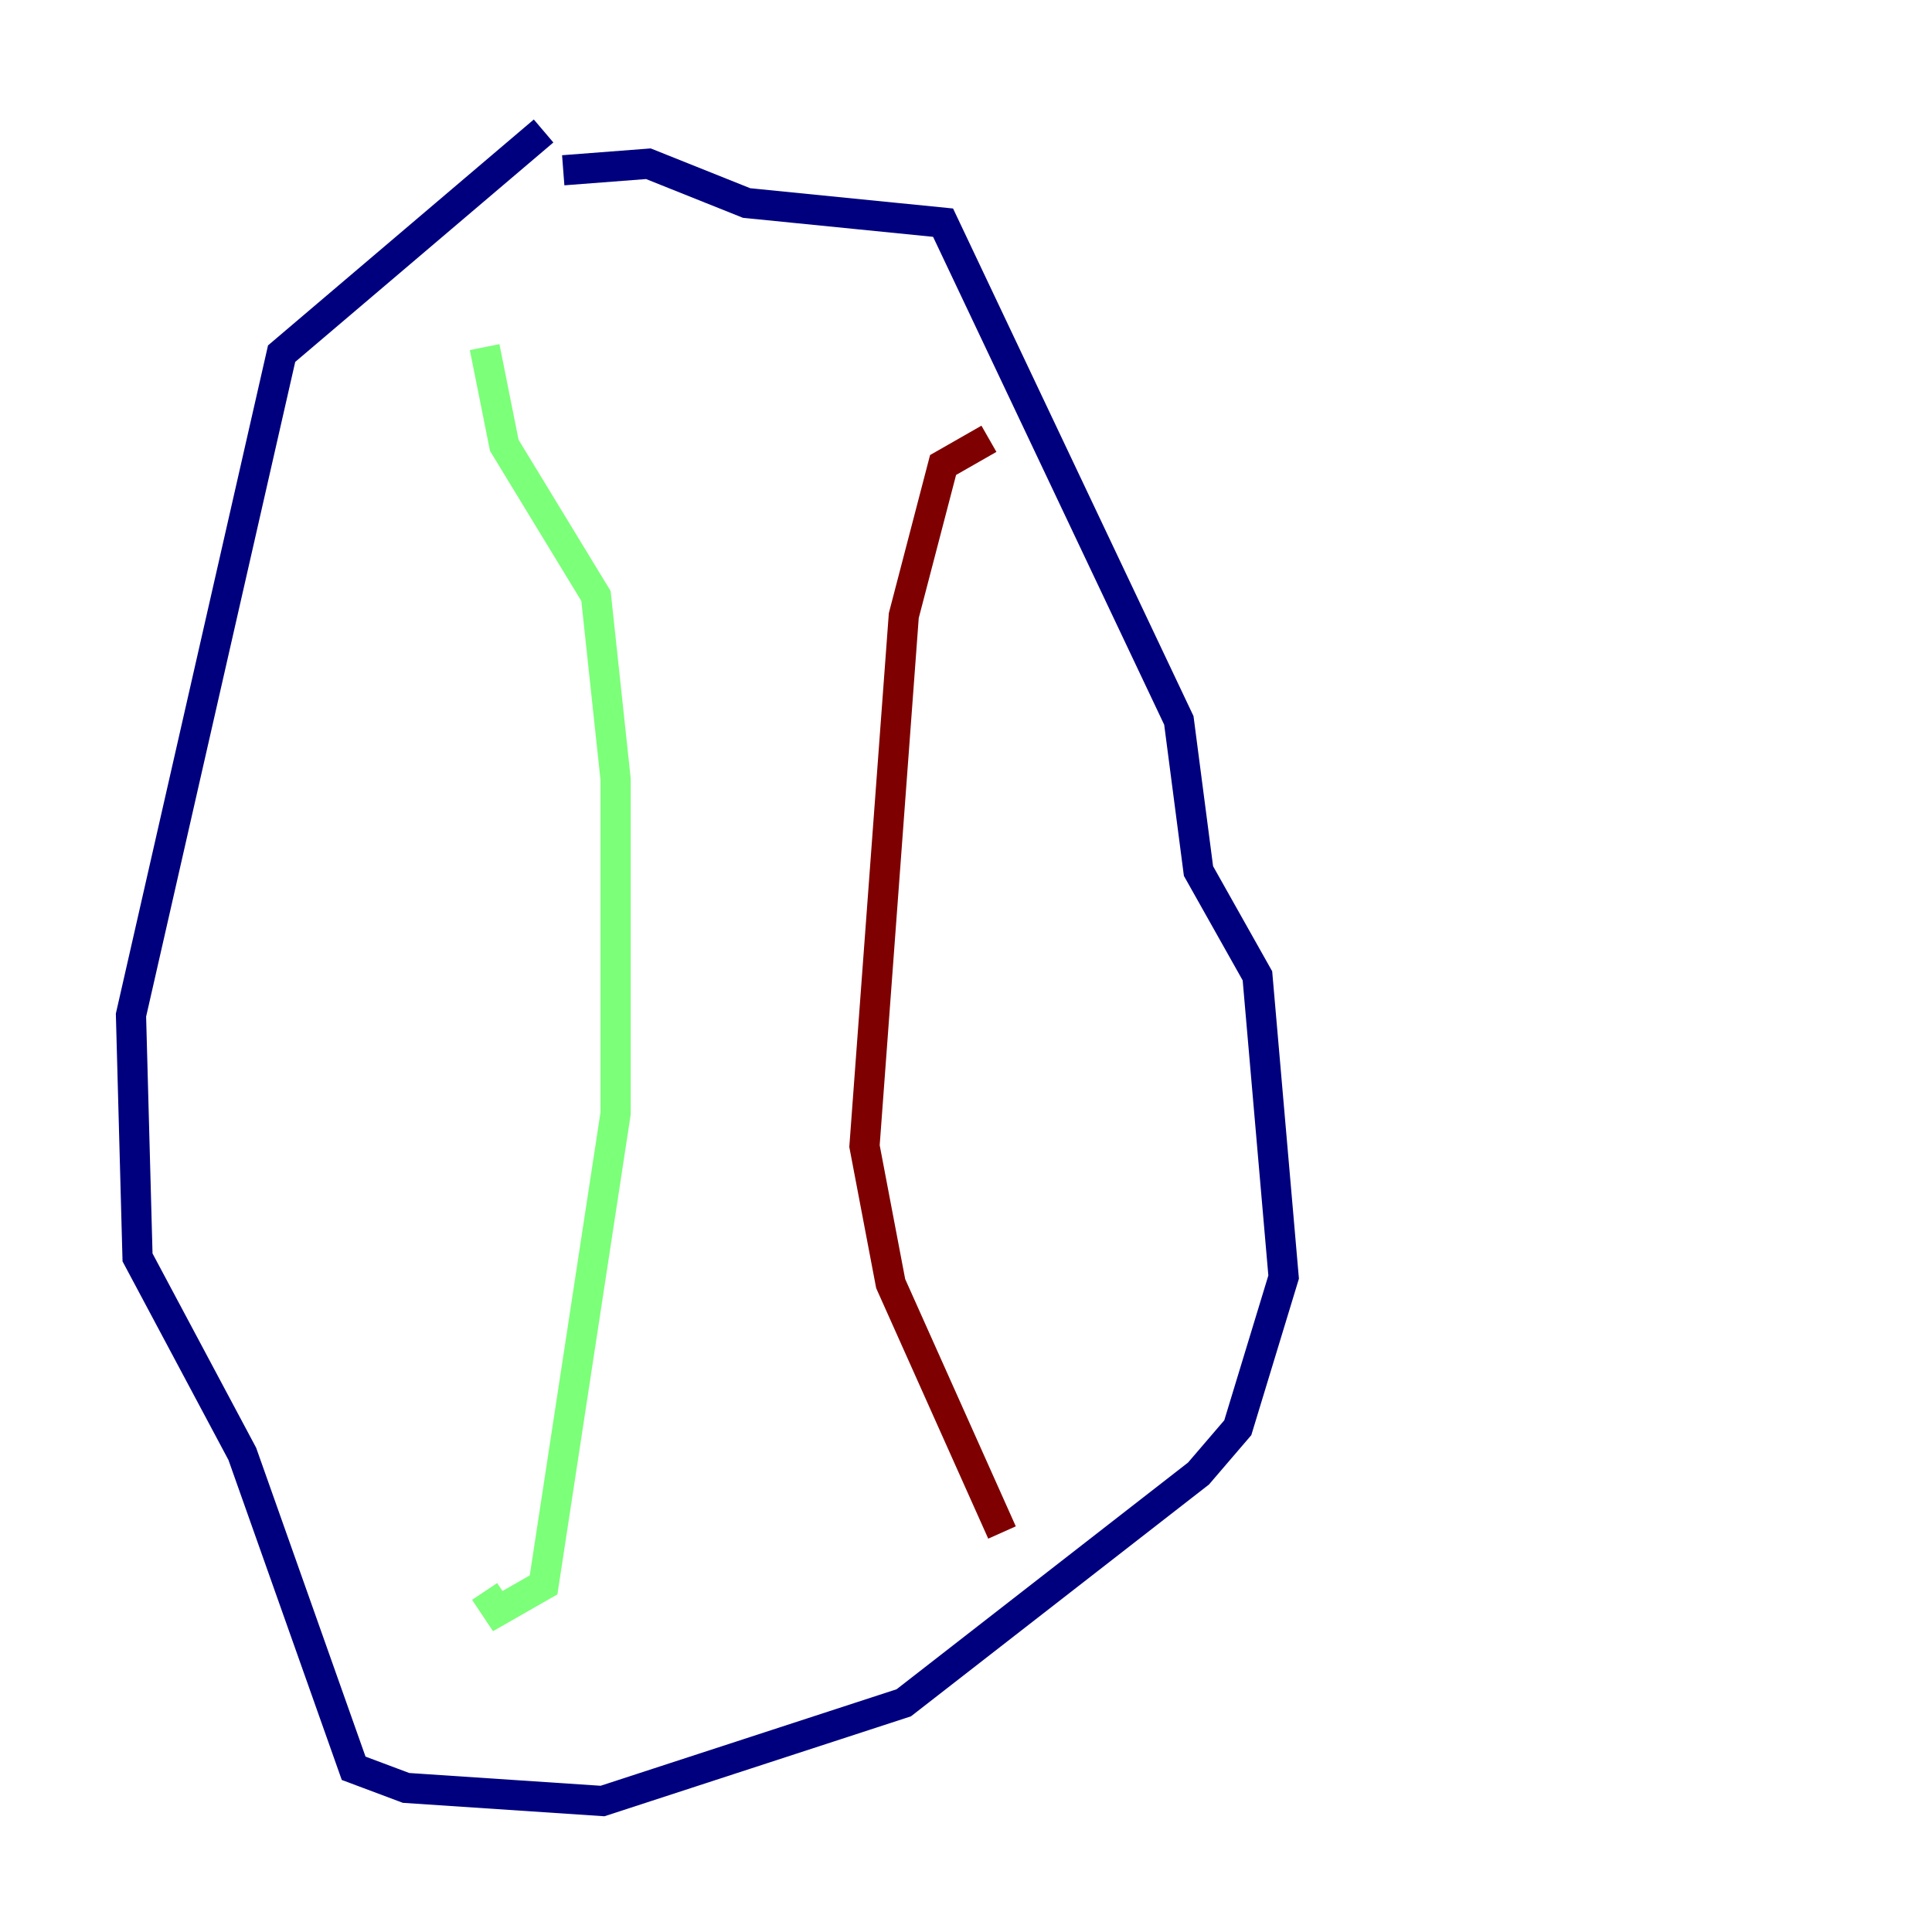 <?xml version="1.0" encoding="utf-8" ?>
<svg baseProfile="tiny" height="128" version="1.2" viewBox="0,0,128,128" width="128" xmlns="http://www.w3.org/2000/svg" xmlns:ev="http://www.w3.org/2001/xml-events" xmlns:xlink="http://www.w3.org/1999/xlink"><defs /><polyline fill="none" points="36.014,8.678 18.658,23.43 8.678,67.254 9.112,83.308 16.054,96.325 23.43,117.153 26.902,118.454 39.919,119.322 59.878,112.814 79.403,97.627 82.007,94.59 85.044,84.61 83.308,64.651 79.403,57.709 78.102,47.729 62.481,14.752 49.464,13.451 42.956,10.848 37.315,11.281" stroke="#00007f" stroke-width="2" /><polyline fill="none" points="32.108,22.997 33.41,29.505 39.485,39.485 40.786,51.634 40.786,73.763 36.014,105.003 32.976,106.739 32.108,105.437" stroke="#7cff79" stroke-width="2" /><polyline fill="none" points="65.519,29.071 62.481,30.807 59.878,40.786 57.275,75.932 59.01,85.044 66.386,101.532" stroke="#7f0000" stroke-width="2" /></svg>